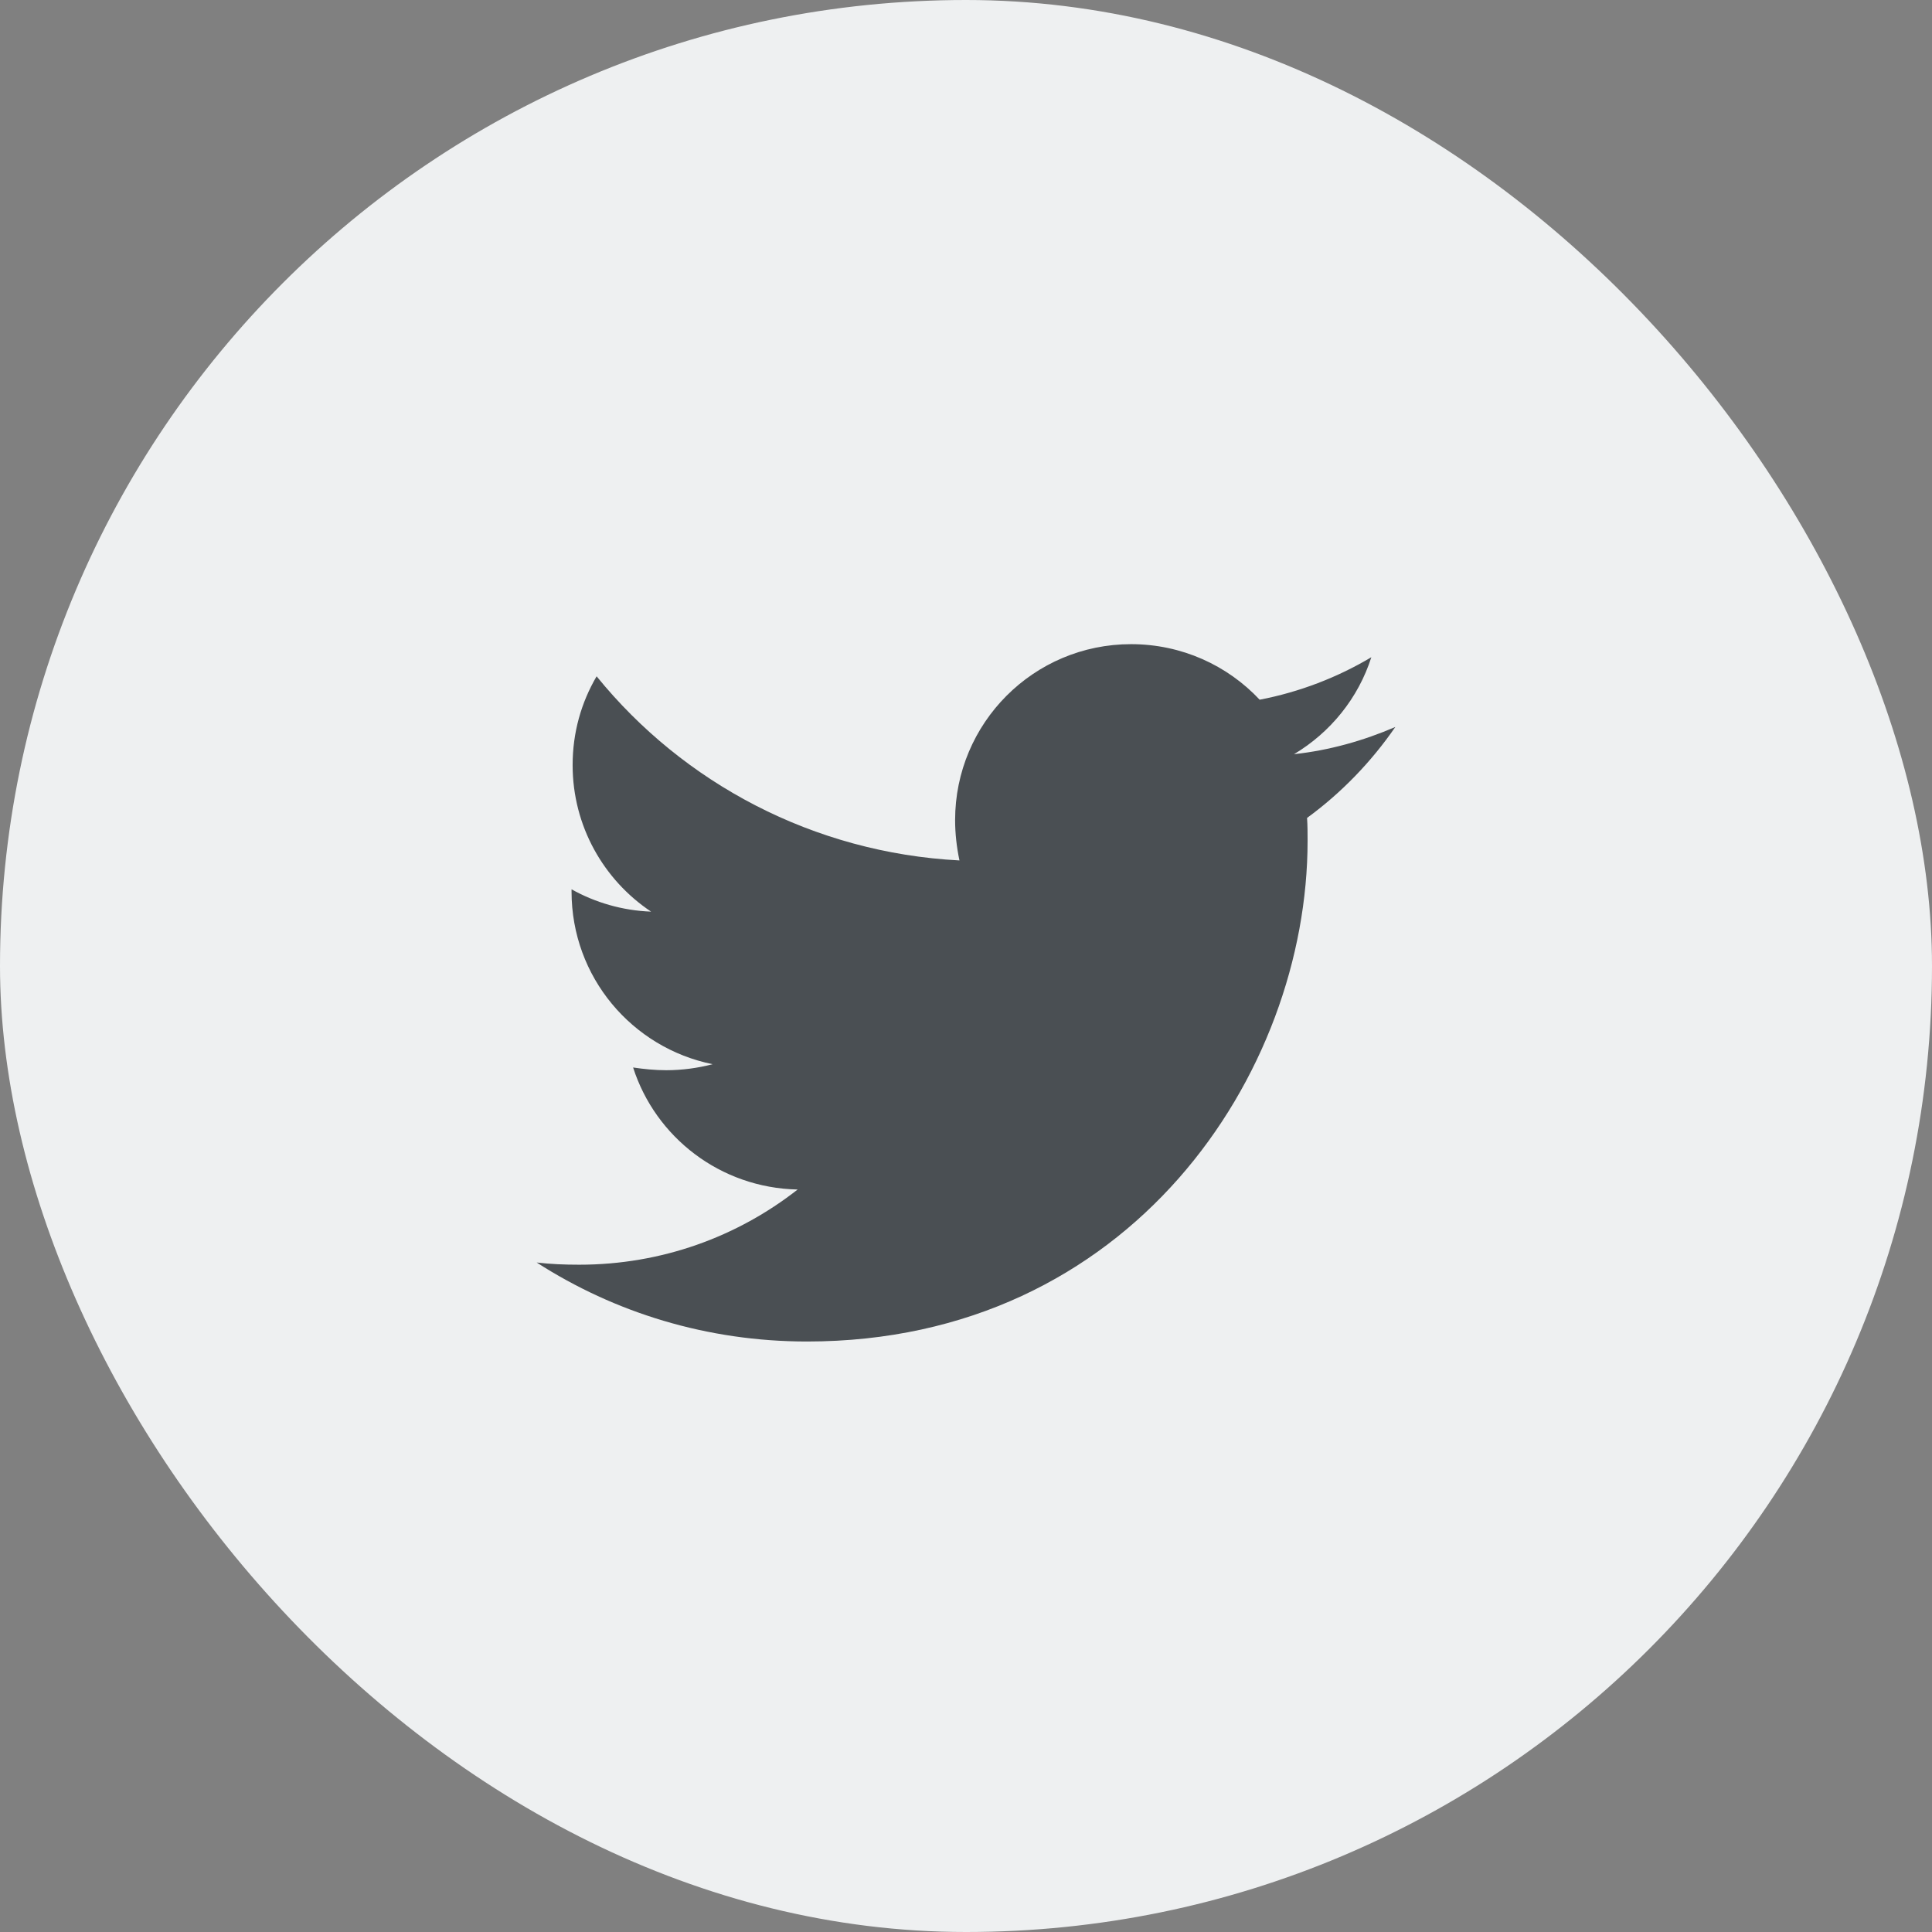 <svg xmlns="http://www.w3.org/2000/svg" width="36" height="36" viewBox="0 0 36 36">
  <rect x="0" y="0" width="36" height="36" fill="#808080" stroke="none"/>
  <g fill="none" fill-rule="evenodd">
    <rect width="36" height="36" fill="#EEF0F1" rx="18"/>
    <path fill="#4A4F53" fill-rule="nonzero" d="M14.355,3.241 C14.365,3.383 14.365,3.525 14.365,3.668 C14.365,8.003 11.066,12.997 5.036,12.997 C3.178,12.997 1.452,12.459 0,11.525 C0.264,11.556 0.518,11.566 0.792,11.566 C2.325,11.566 3.736,11.048 4.863,10.165 C3.421,10.135 2.213,9.19 1.797,7.891 C2,7.921 2.203,7.942 2.416,7.942 C2.711,7.942 3.005,7.901 3.279,7.83 C1.777,7.525 0.65,6.206 0.65,4.612 L0.65,4.571 C1.086,4.815 1.594,4.967 2.132,4.987 C1.249,4.398 0.67,3.393 0.67,2.256 C0.67,1.647 0.832,1.089 1.117,0.602 C2.731,2.591 5.157,3.891 7.878,4.033 C7.827,3.789 7.797,3.536 7.797,3.282 C7.797,1.475 9.259,0.003 11.076,0.003 C12.02,0.003 12.873,0.399 13.472,1.038 C14.213,0.896 14.924,0.622 15.553,0.246 C15.31,1.008 14.792,1.647 14.112,2.053 C14.772,1.982 15.411,1.8 16,1.546 C15.553,2.195 14.995,2.774 14.355,3.241 Z" transform="translate(10 12)"/>
  </g>
</svg>
